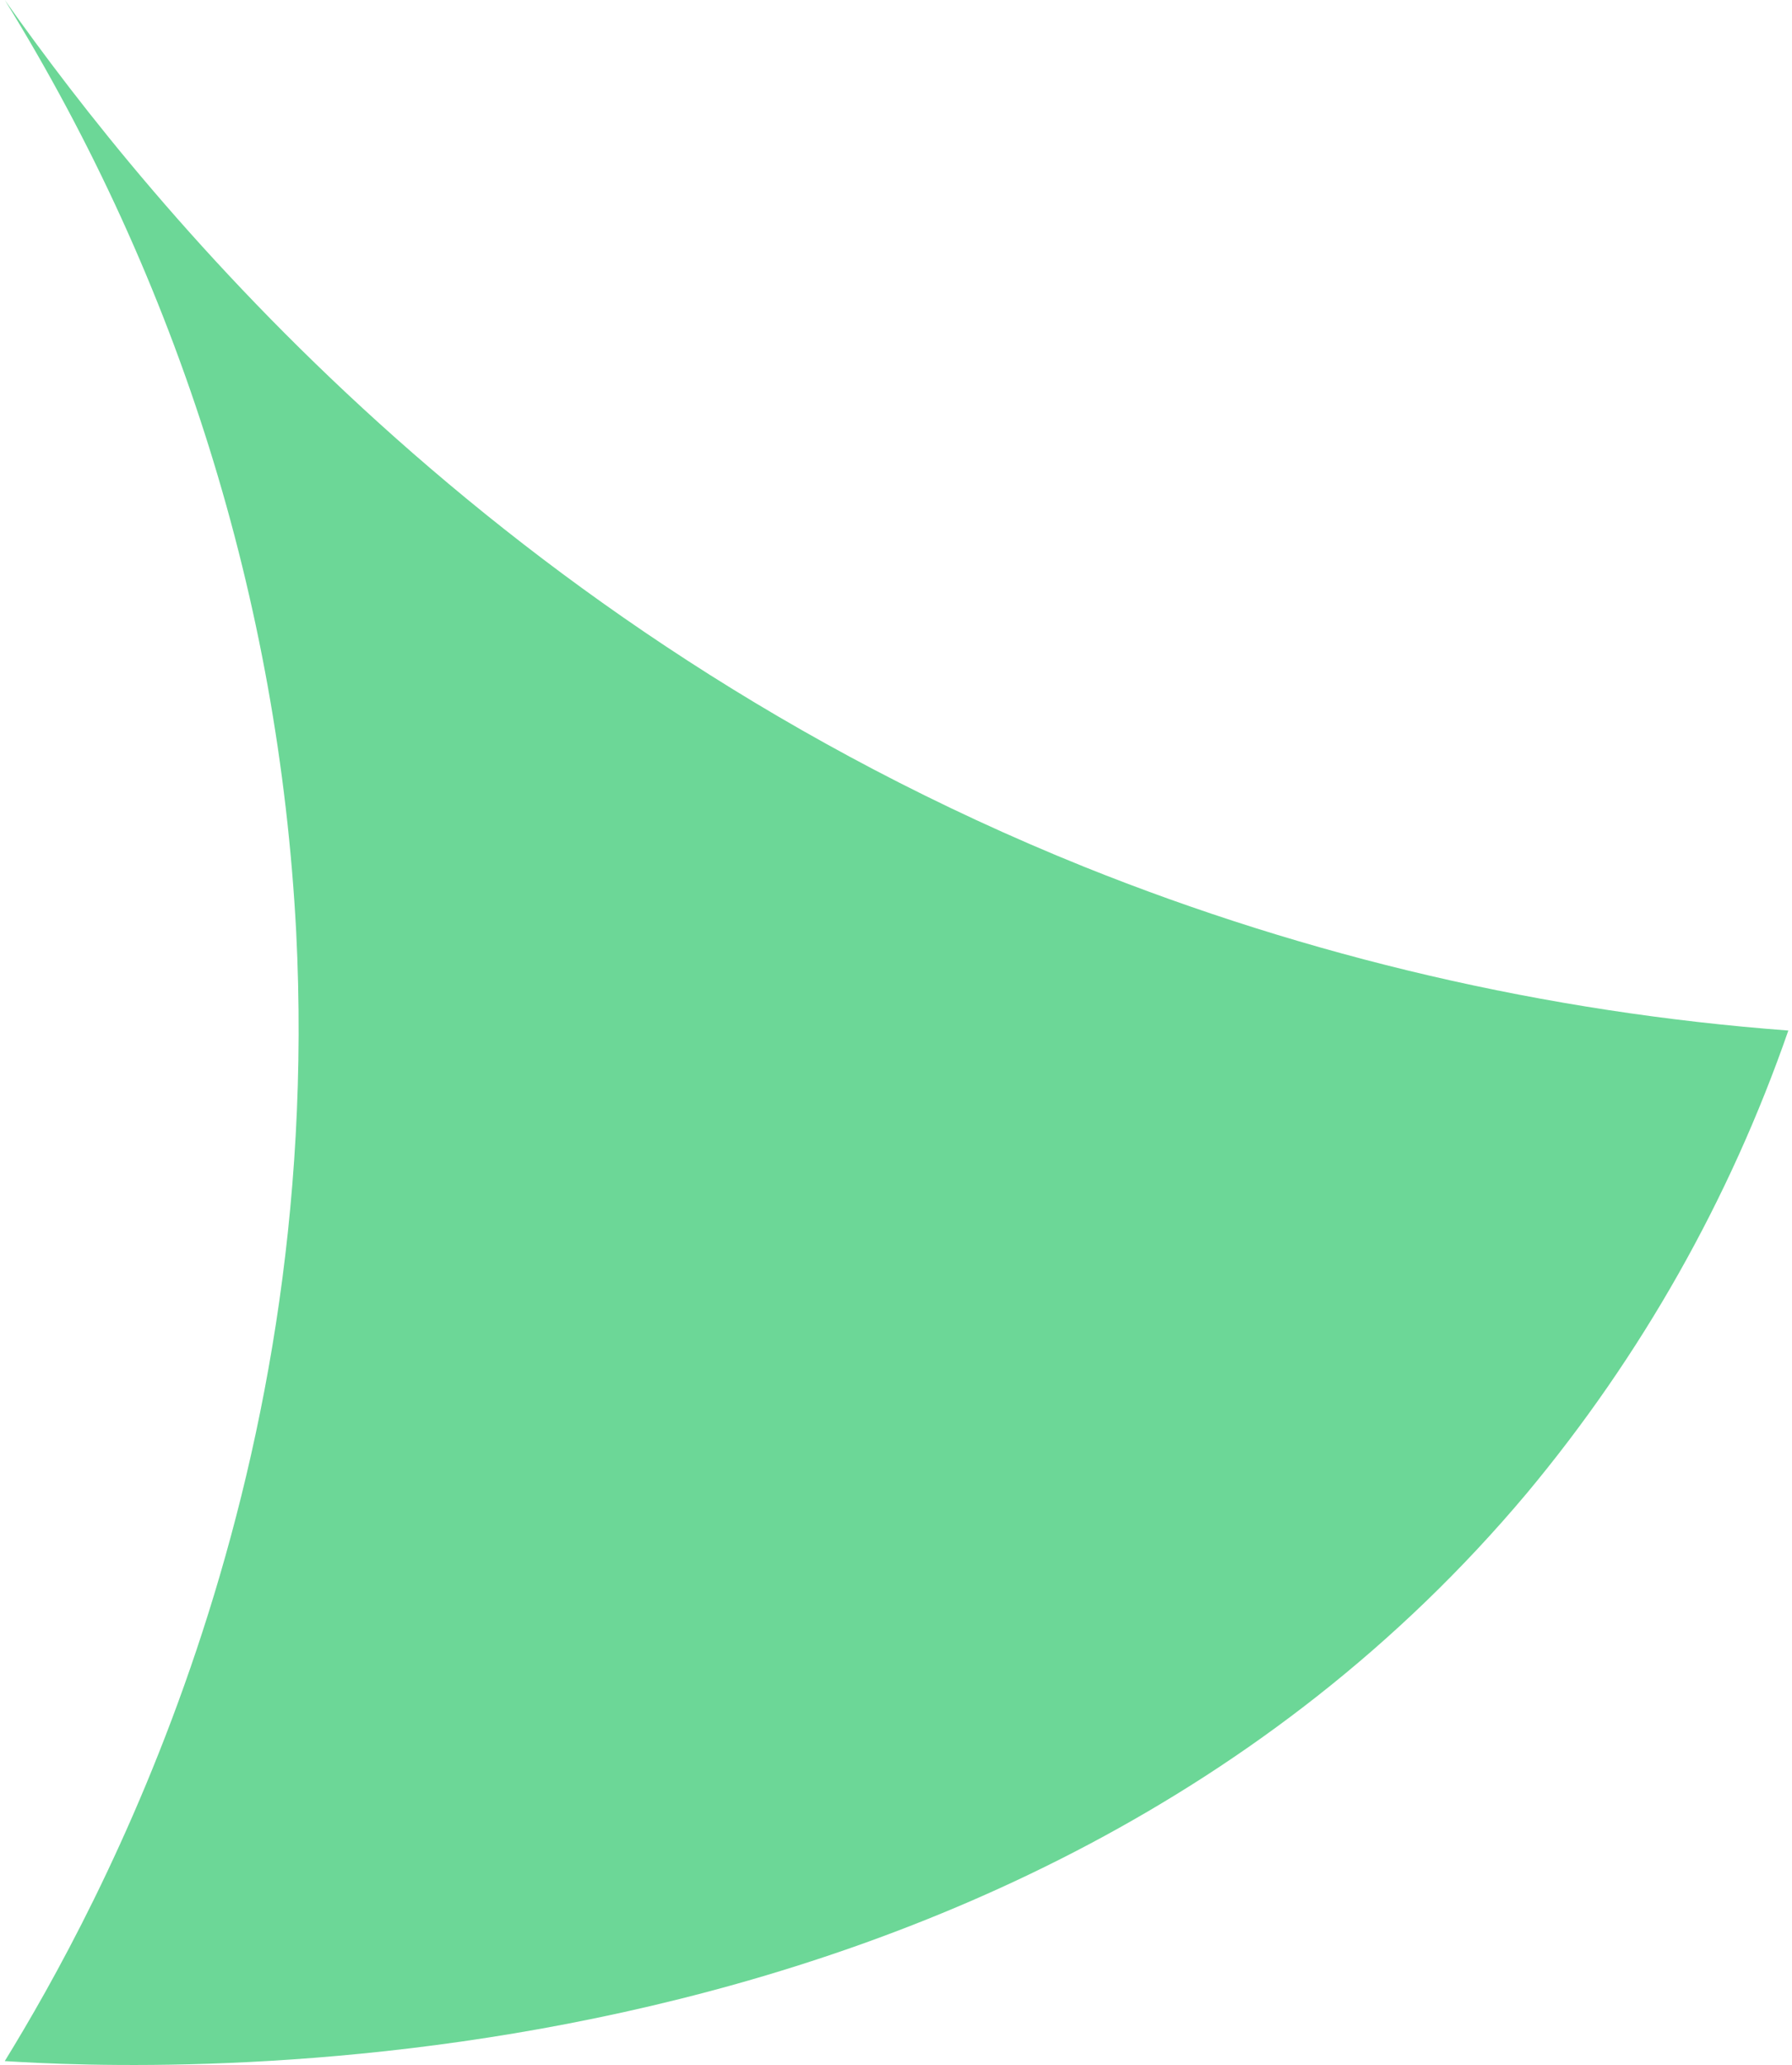<svg width="250" height="288" viewBox="0 0 250 288" fill="none" xmlns="http://www.w3.org/2000/svg">
<path d="M249.489 143.727C215.769 141.196 182.638 133.494 151.256 120.891C69.018 87.749 21.423 29.393 0.666 0C24.911 39.205 38.892 83.889 41.319 129.927C45.282 208.424 13.845 266.012 0.666 287.454C20.122 288.684 140.607 294.441 212.994 208.271C228.954 189.137 241.319 167.27 249.489 143.727Z" fill="#6CD797"/>
</svg>
